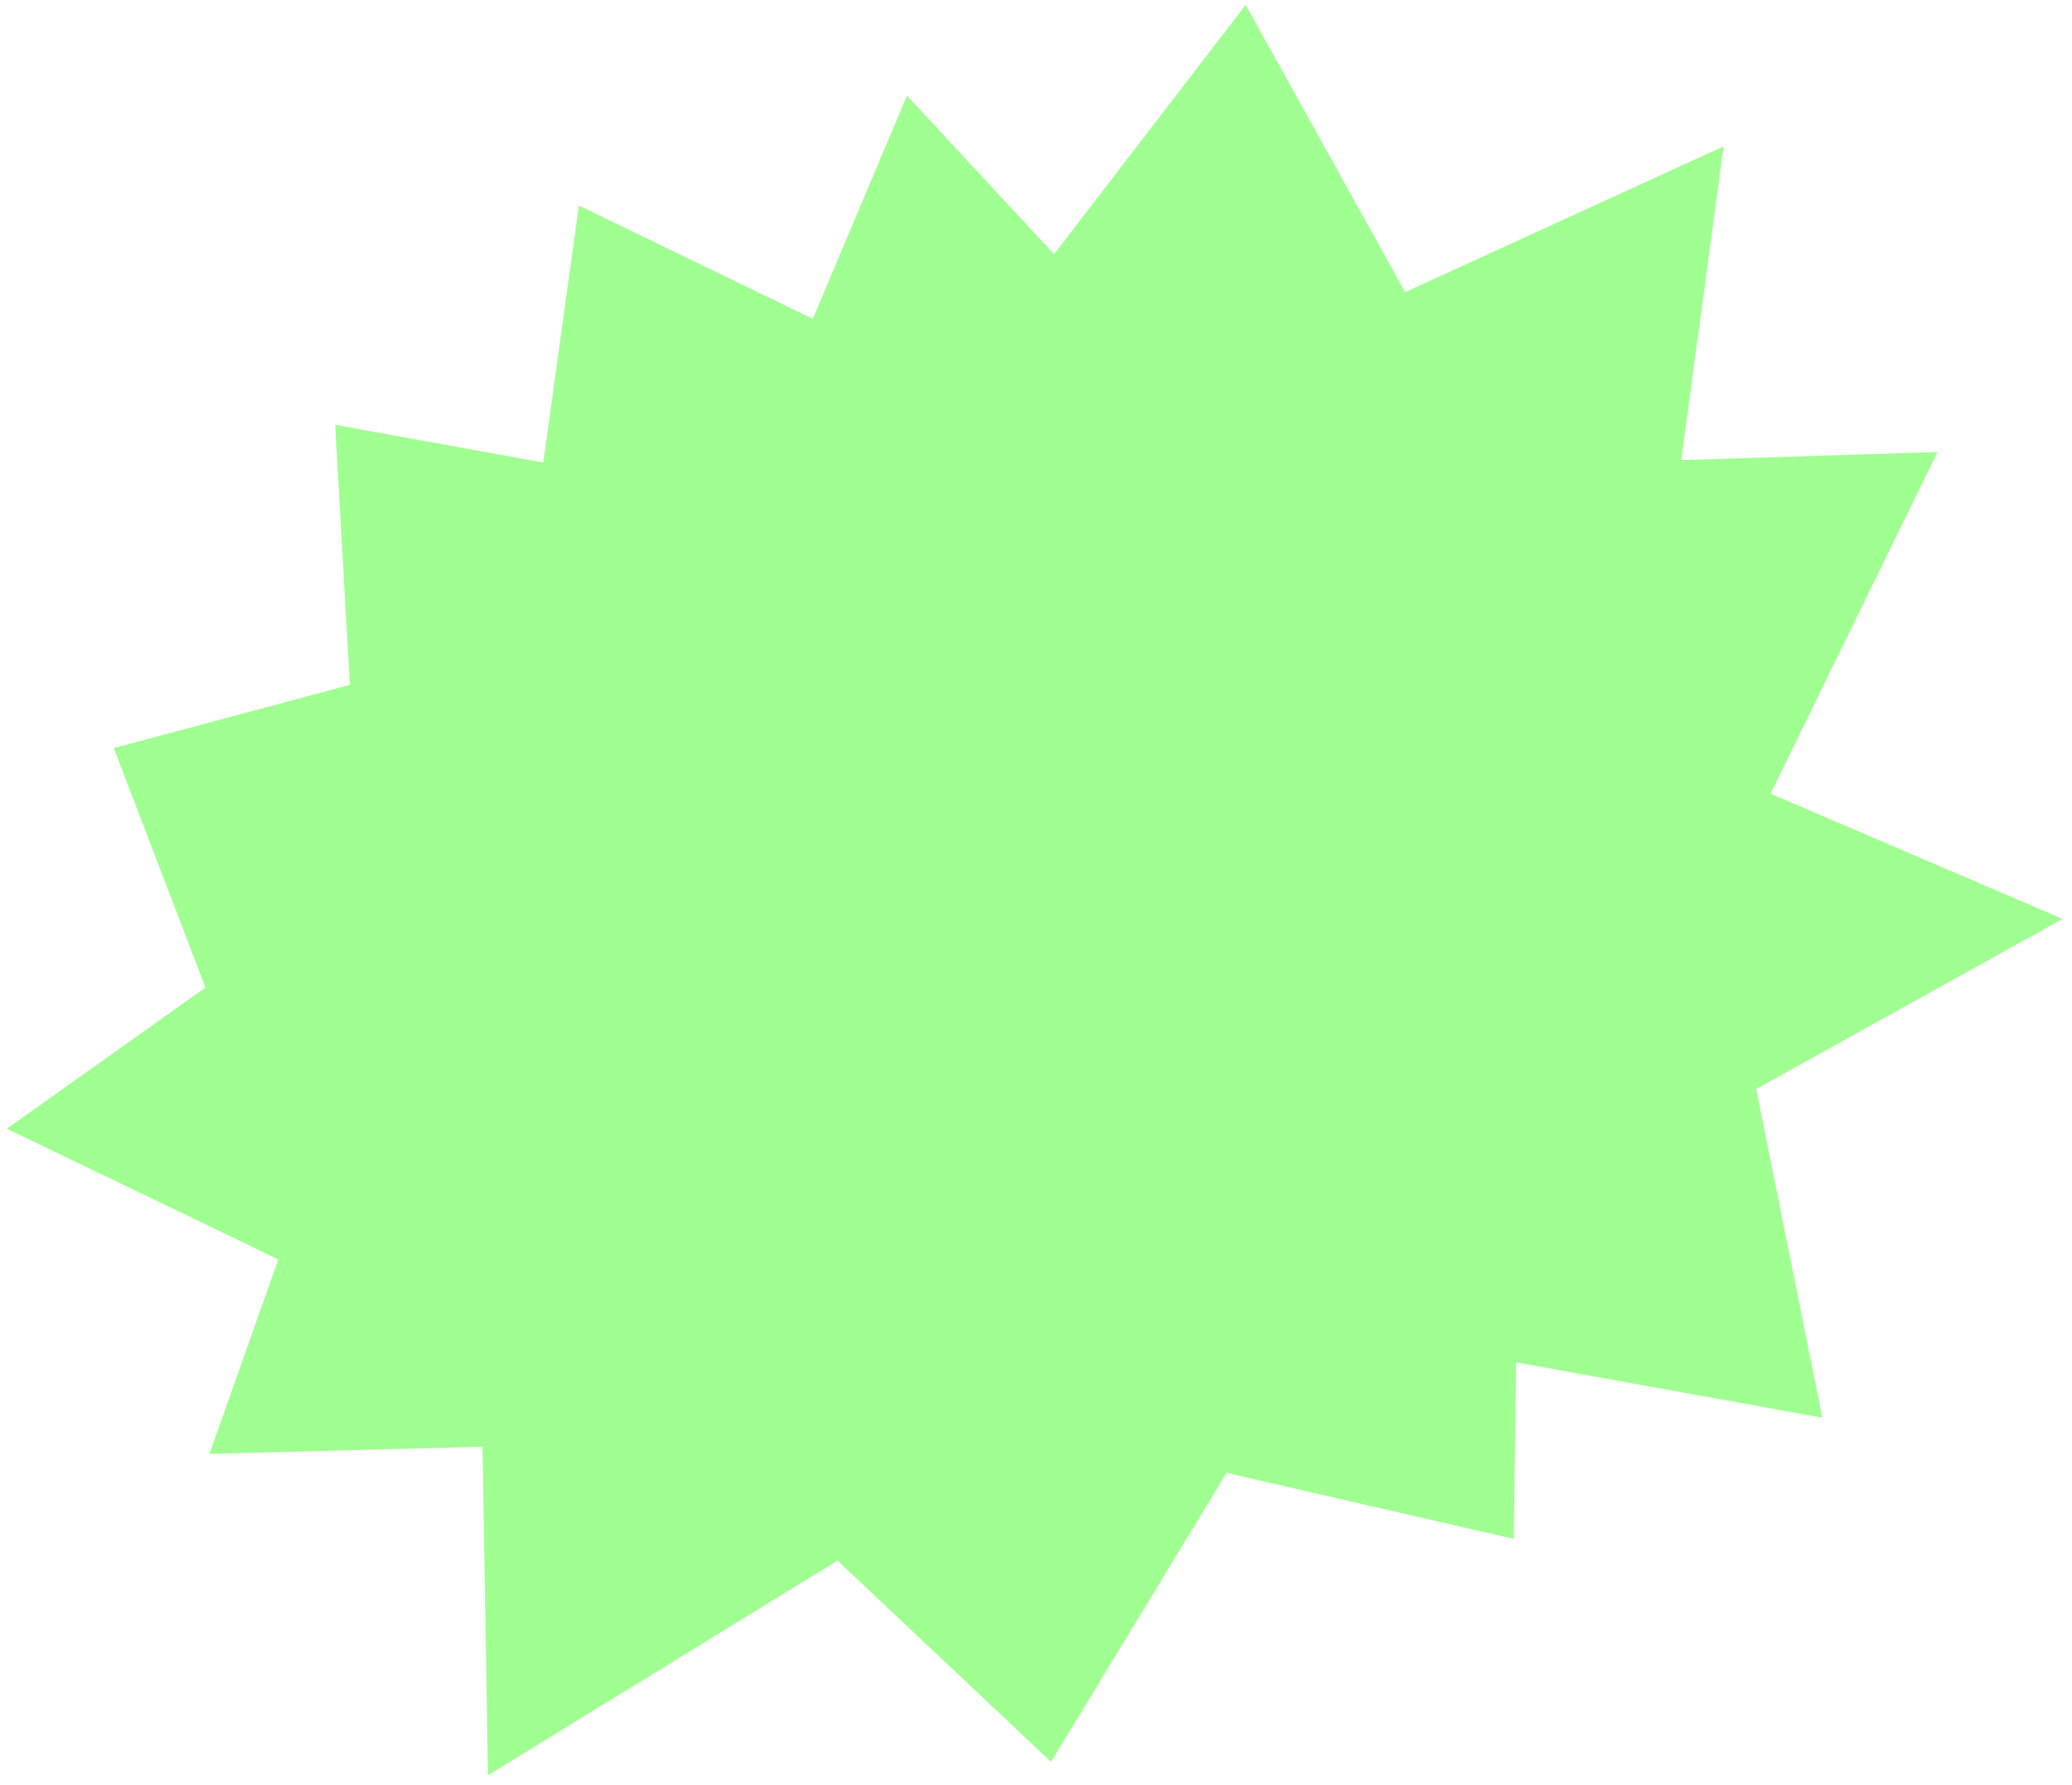 <svg width="195" height="168" viewBox="0 0 195 168" fill="none" xmlns="http://www.w3.org/2000/svg">
<path d="M162.208 13.771L132.239 27.495L117.23 0.459L99.189 23.928L85.354 9L76.49 30.01L54.479 19.343L51.126 43.535L31.54 39.984L32.922 64.46L10.705 70.413L19.332 92.948L0.635 106.24L26.191 118.545L19.706 136.847L45.407 136.172L45.928 167.091L78.82 146.889L98.908 165.836L115.43 138.633L142.46 144.849L142.666 128.229L171.498 133.444L165.277 102.5L194.116 86.49L166.629 74.703L182.34 42.541L158.217 43.31L162.208 13.771Z" fill="#A0FF91"/>
</svg>
